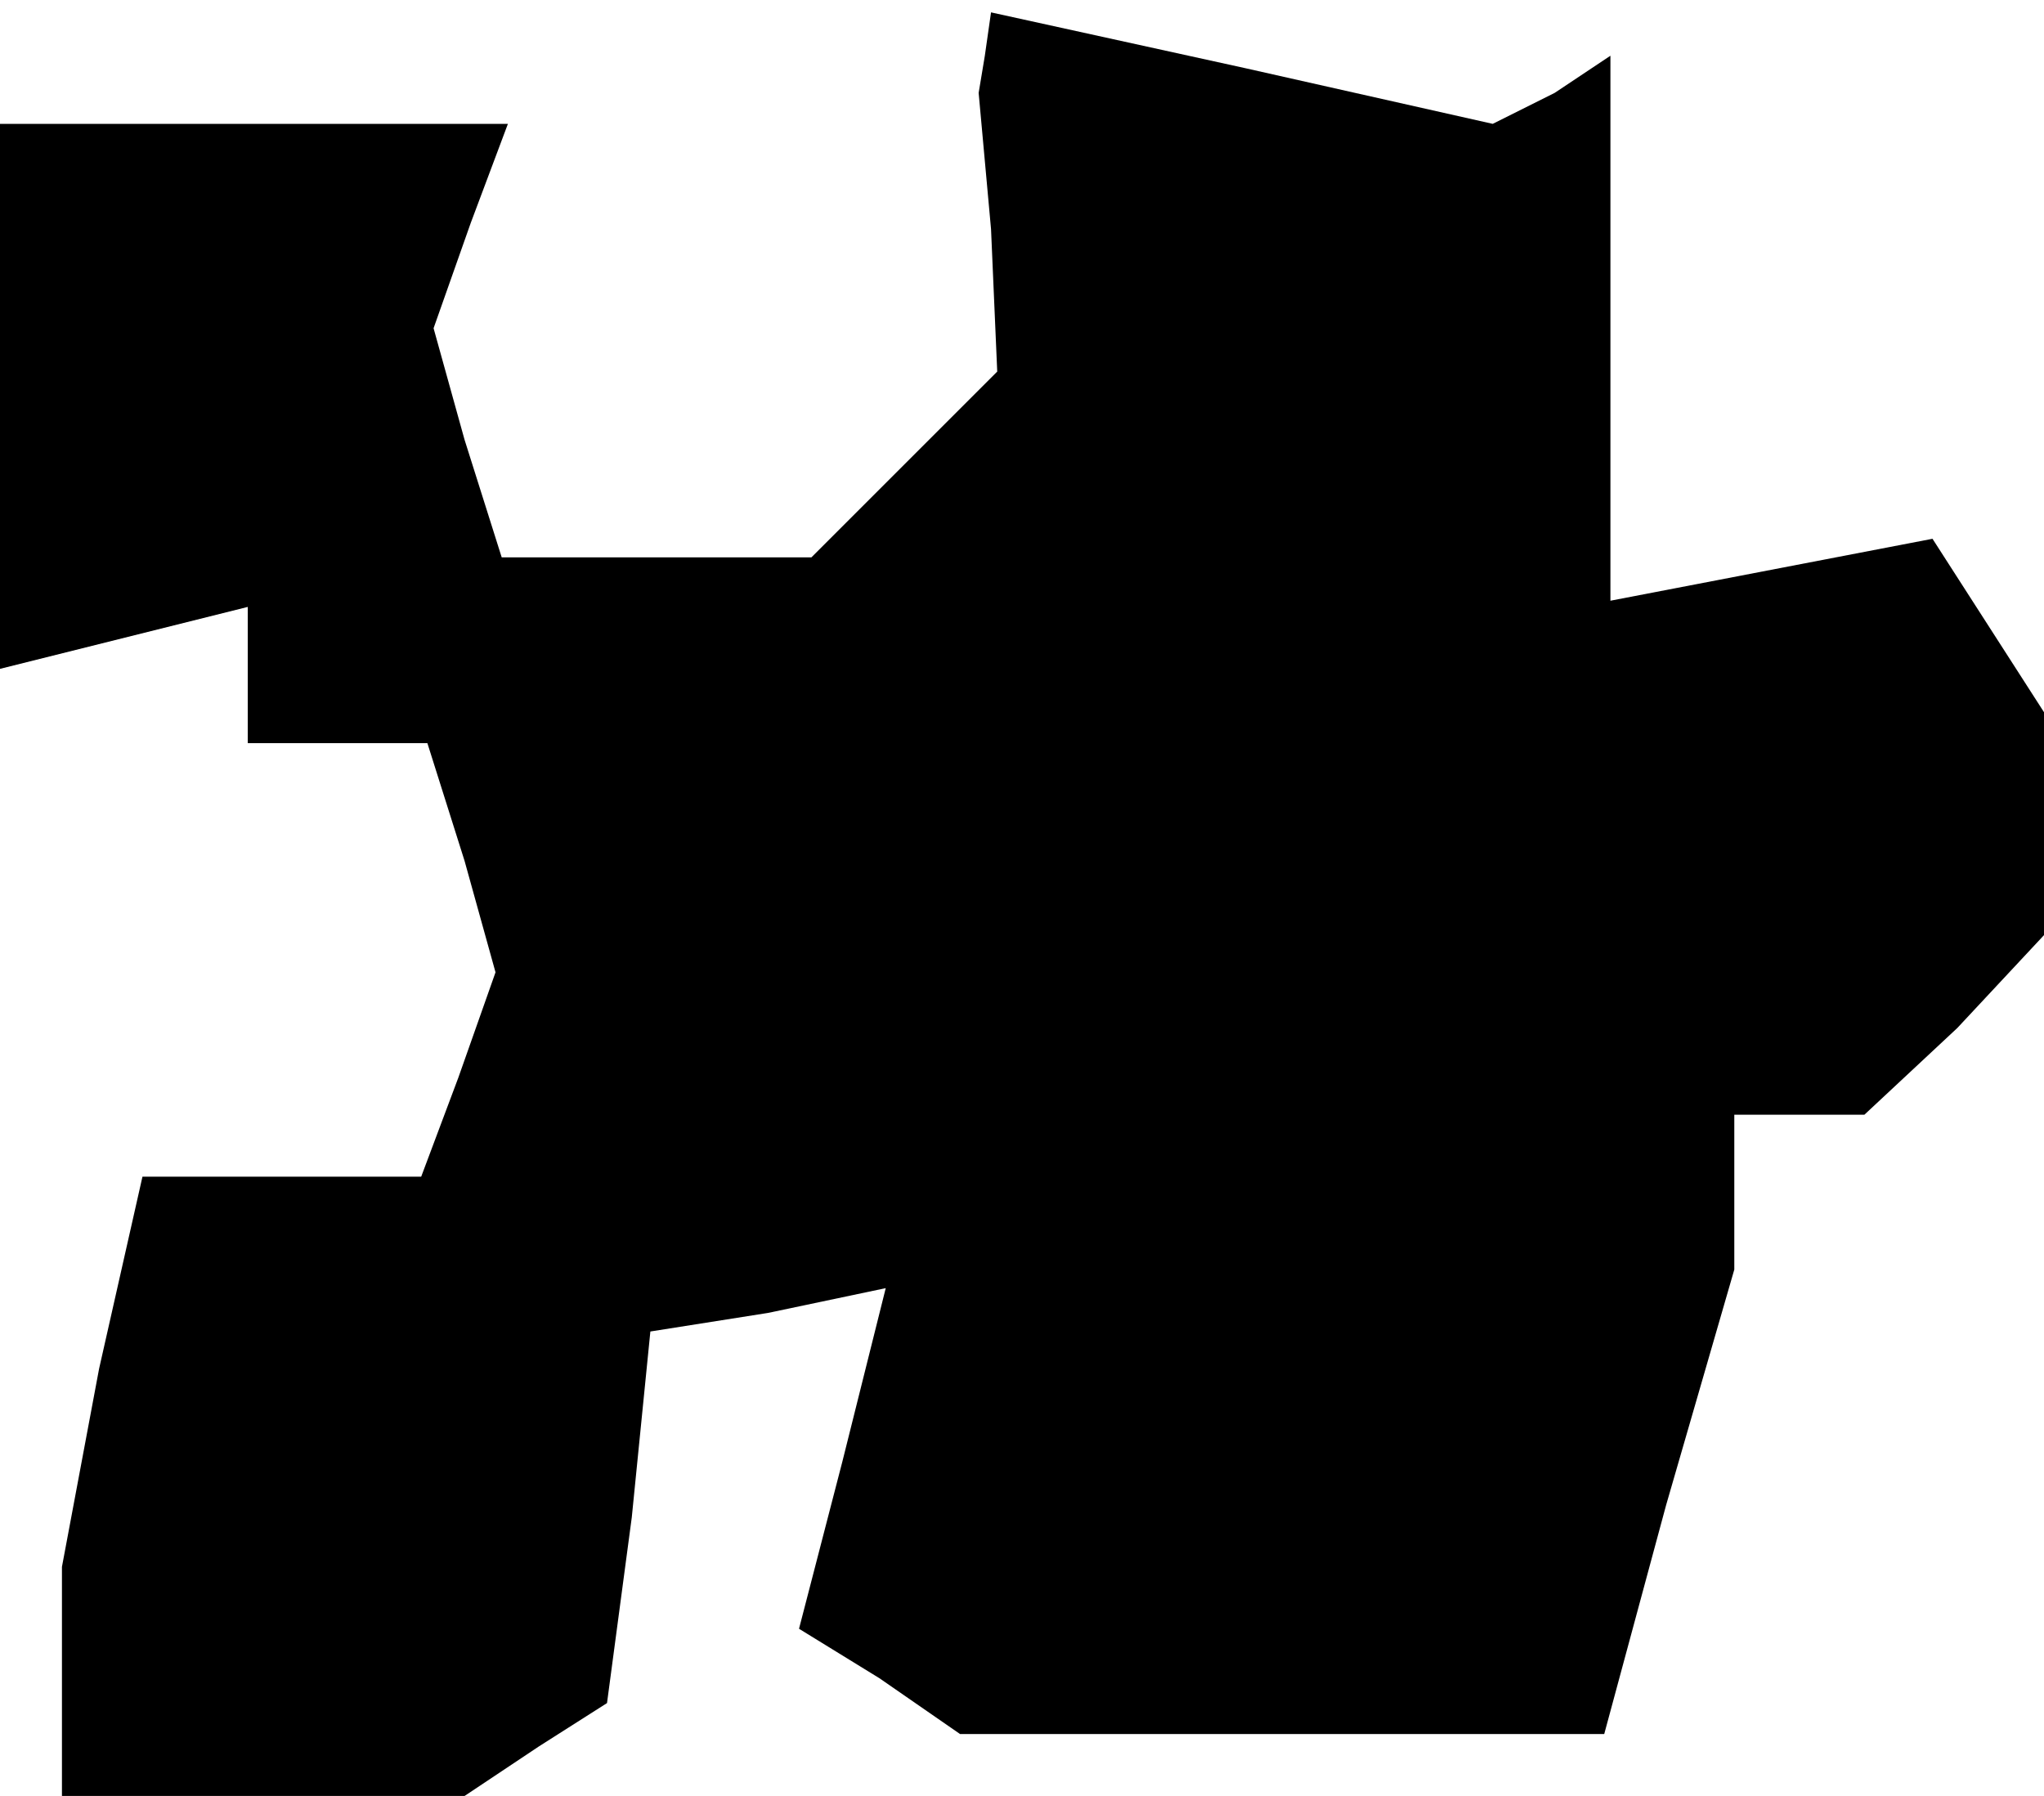 <?xml version="1.0" standalone="no"?>
<!DOCTYPE svg PUBLIC "-//W3C//DTD SVG 20010904//EN"
 "http://www.w3.org/TR/2001/REC-SVG-20010904/DTD/svg10.dtd">
<svg version="1.0" xmlns="http://www.w3.org/2000/svg"
 width="33pt" height="29pt" viewBox="0 0 33 29"
 preserveAspectRatio="xMidYMid meet">
<g transform="translate(0,29) scale(0.1,-0.1)"
fill="#000000" stroke="none">
<path d="M159 281 l-1 -6 2 -22 1 -23 -15 -15 -15 -15 -25 0 -25 0 -6 19 -5
18 6 17 6 16 -41 0 -41 0 0 -44 0 -44 20 5 20 5 0 -11 0 -11 14 0 15 0 6 -19
5 -18 -6 -17 -6 -16 -23 0 -22 0 -7 -31 -6 -32 0 -18 0 -19 33 0 32 0 12 8 11
7 4 30 3 30 19 3 19 4 -7 -28 -7 -27 13 -8 13 -9 52 0 52 0 10 37 11 38 0 13
0 12 11 0 10 0 15 14 14 15 0 18 0 18 -9 14 -9 14 -26 -5 -26 -5 0 44 0 44 -9
-6 -10 -5 -40 9 -41 9 -1 -7z"/>
</g>
</svg>
